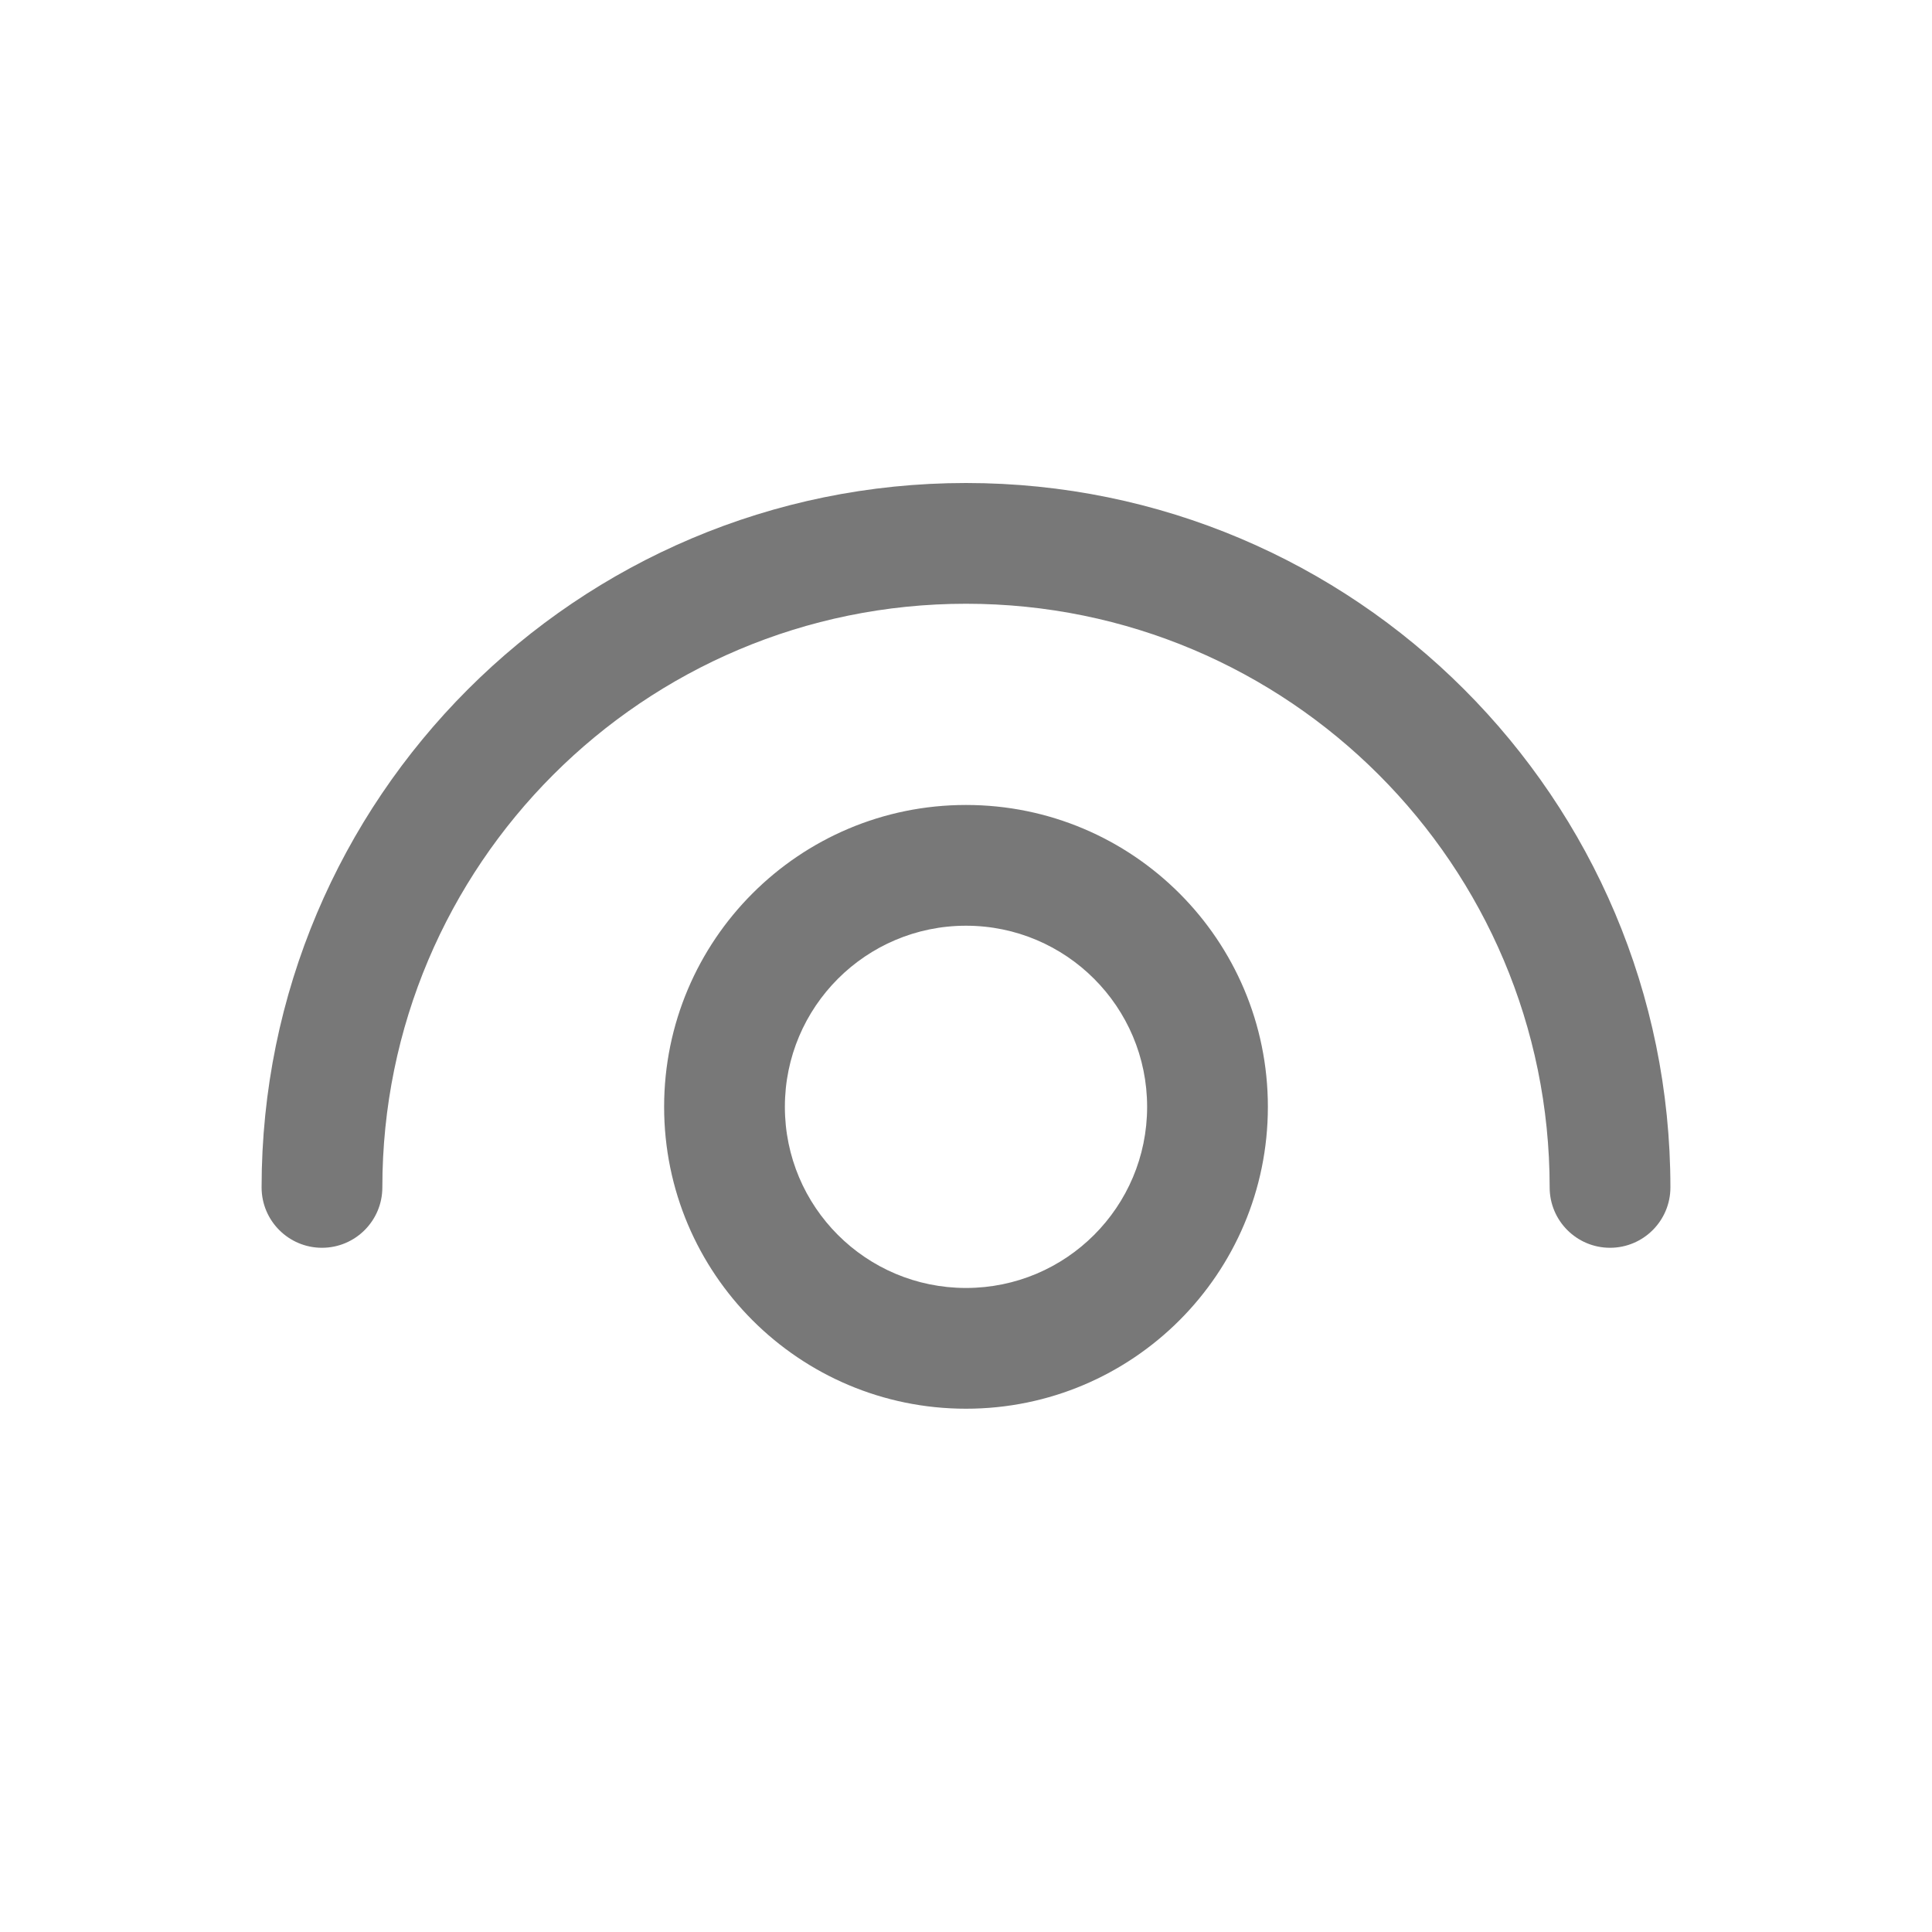 <svg width="20" height="20" viewBox="0 0 20 20" fill="none" xmlns="http://www.w3.org/2000/svg">
<g id="icon/visible">
<path id="Vector" fill-rule="evenodd" clip-rule="evenodd" d="M16.042 12.292C16.042 12.637 16.322 12.917 16.667 12.917C17.012 12.917 17.292 12.637 17.292 12.292C17.292 8.265 14.027 5 10 5C5.973 5 2.708 8.265 2.708 12.292C2.708 12.637 2.988 12.917 3.333 12.917C3.678 12.917 3.958 12.637 3.958 12.292C3.958 8.955 6.663 6.25 10 6.25C13.337 6.25 16.042 8.955 16.042 12.292ZM8.125 11.458C8.125 10.423 8.964 9.583 10 9.583C11.036 9.583 11.875 10.423 11.875 11.458C11.875 12.494 11.036 13.333 10 13.333C8.964 13.333 8.125 12.494 8.125 11.458ZM10 8.333C8.274 8.333 6.875 9.732 6.875 11.458C6.875 13.184 8.274 14.583 10 14.583C11.726 14.583 13.125 13.184 13.125 11.458C13.125 9.732 11.726 8.333 10 8.333Z" fill="#787878"/>
</g>
</svg>
